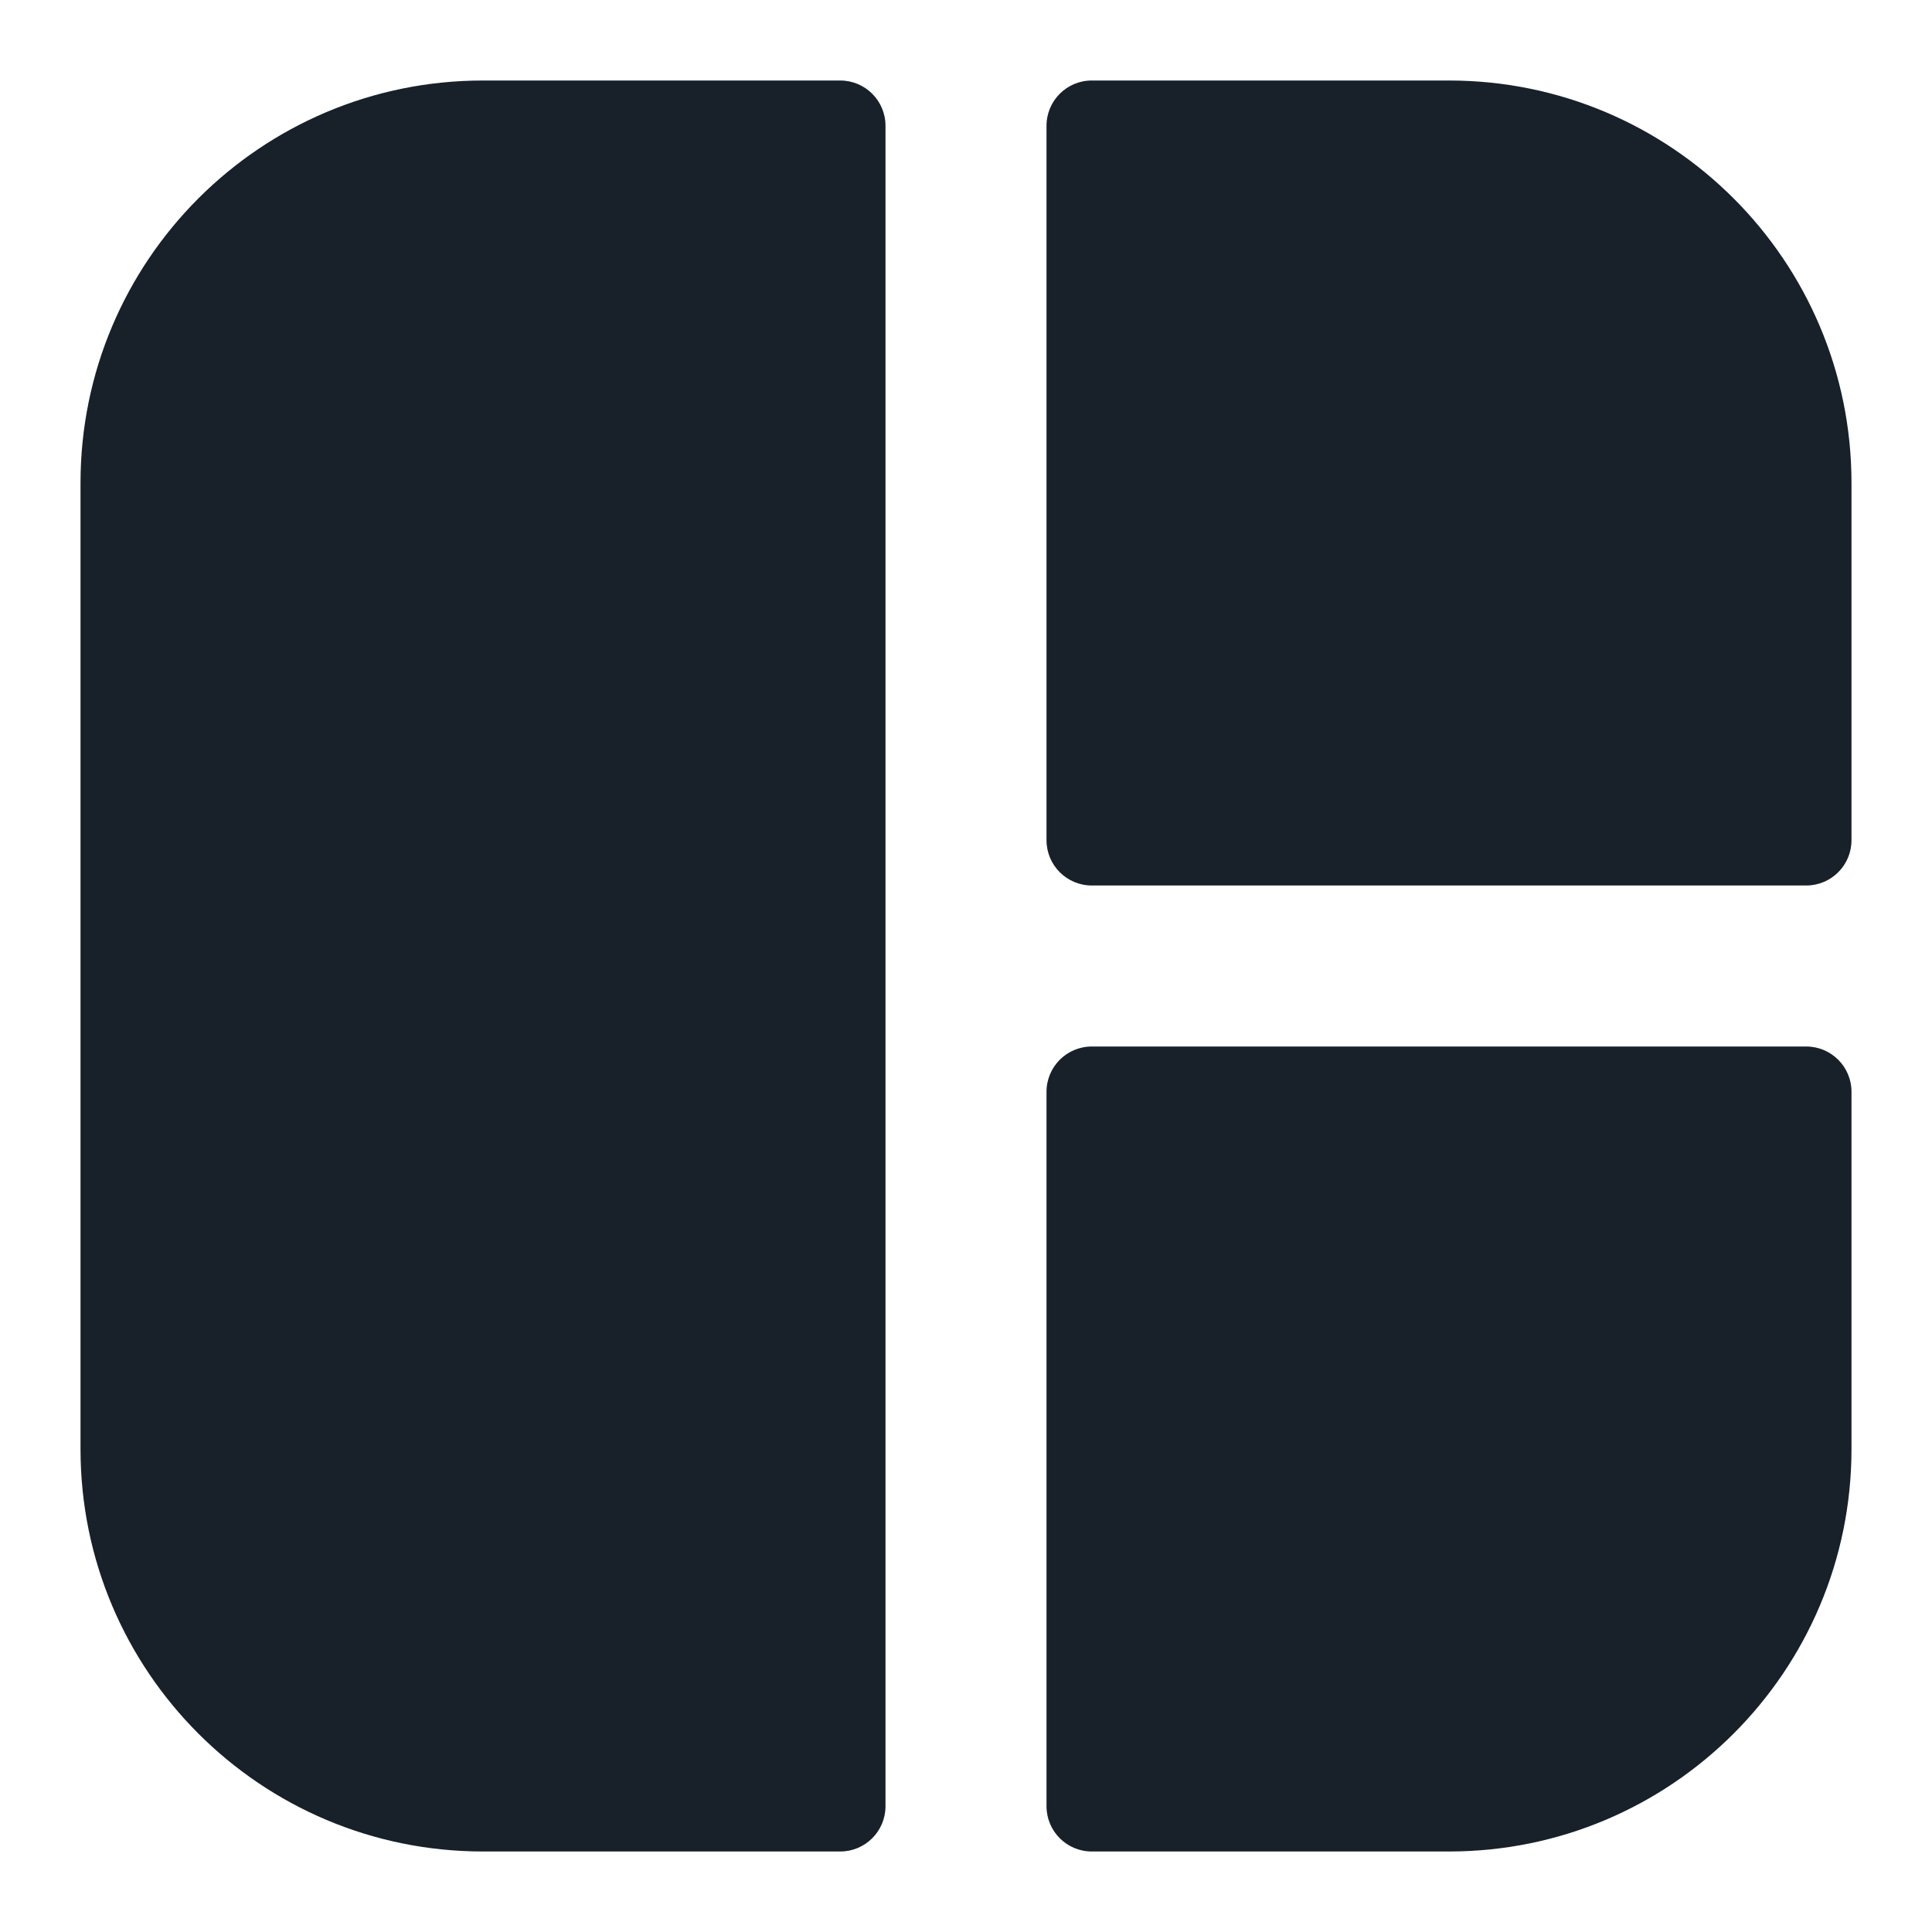 <svg width="64" height="64" viewBox="0 0 64 64" fill="none" xmlns="http://www.w3.org/2000/svg">
<path fill-rule="evenodd" clip-rule="evenodd" d="M48 61.333H36.167C35.338 61.333 34.667 60.662 34.667 59.833V36.167C34.667 35.338 35.338 34.667 36.167 34.667H59.833C60.662 34.667 61.333 35.338 61.333 36.167V48C61.333 55.364 55.364 61.333 48 61.333ZM61.333 27.833C61.333 28.662 60.662 29.333 59.833 29.333H36.167C35.338 29.333 34.667 28.662 34.667 27.833V4.167C34.667 3.338 35.338 2.667 36.167 2.667H48C55.364 2.667 61.333 8.636 61.333 16V27.833ZM16 2.667H27.833C28.662 2.667 29.333 3.338 29.333 4.167V59.833C29.333 60.662 28.662 61.333 27.833 61.333H16C8.636 61.333 2.667 55.364 2.667 48V16C2.667 8.636 8.636 2.667 16 2.667Z" fill="#18202A"/>
</svg>
